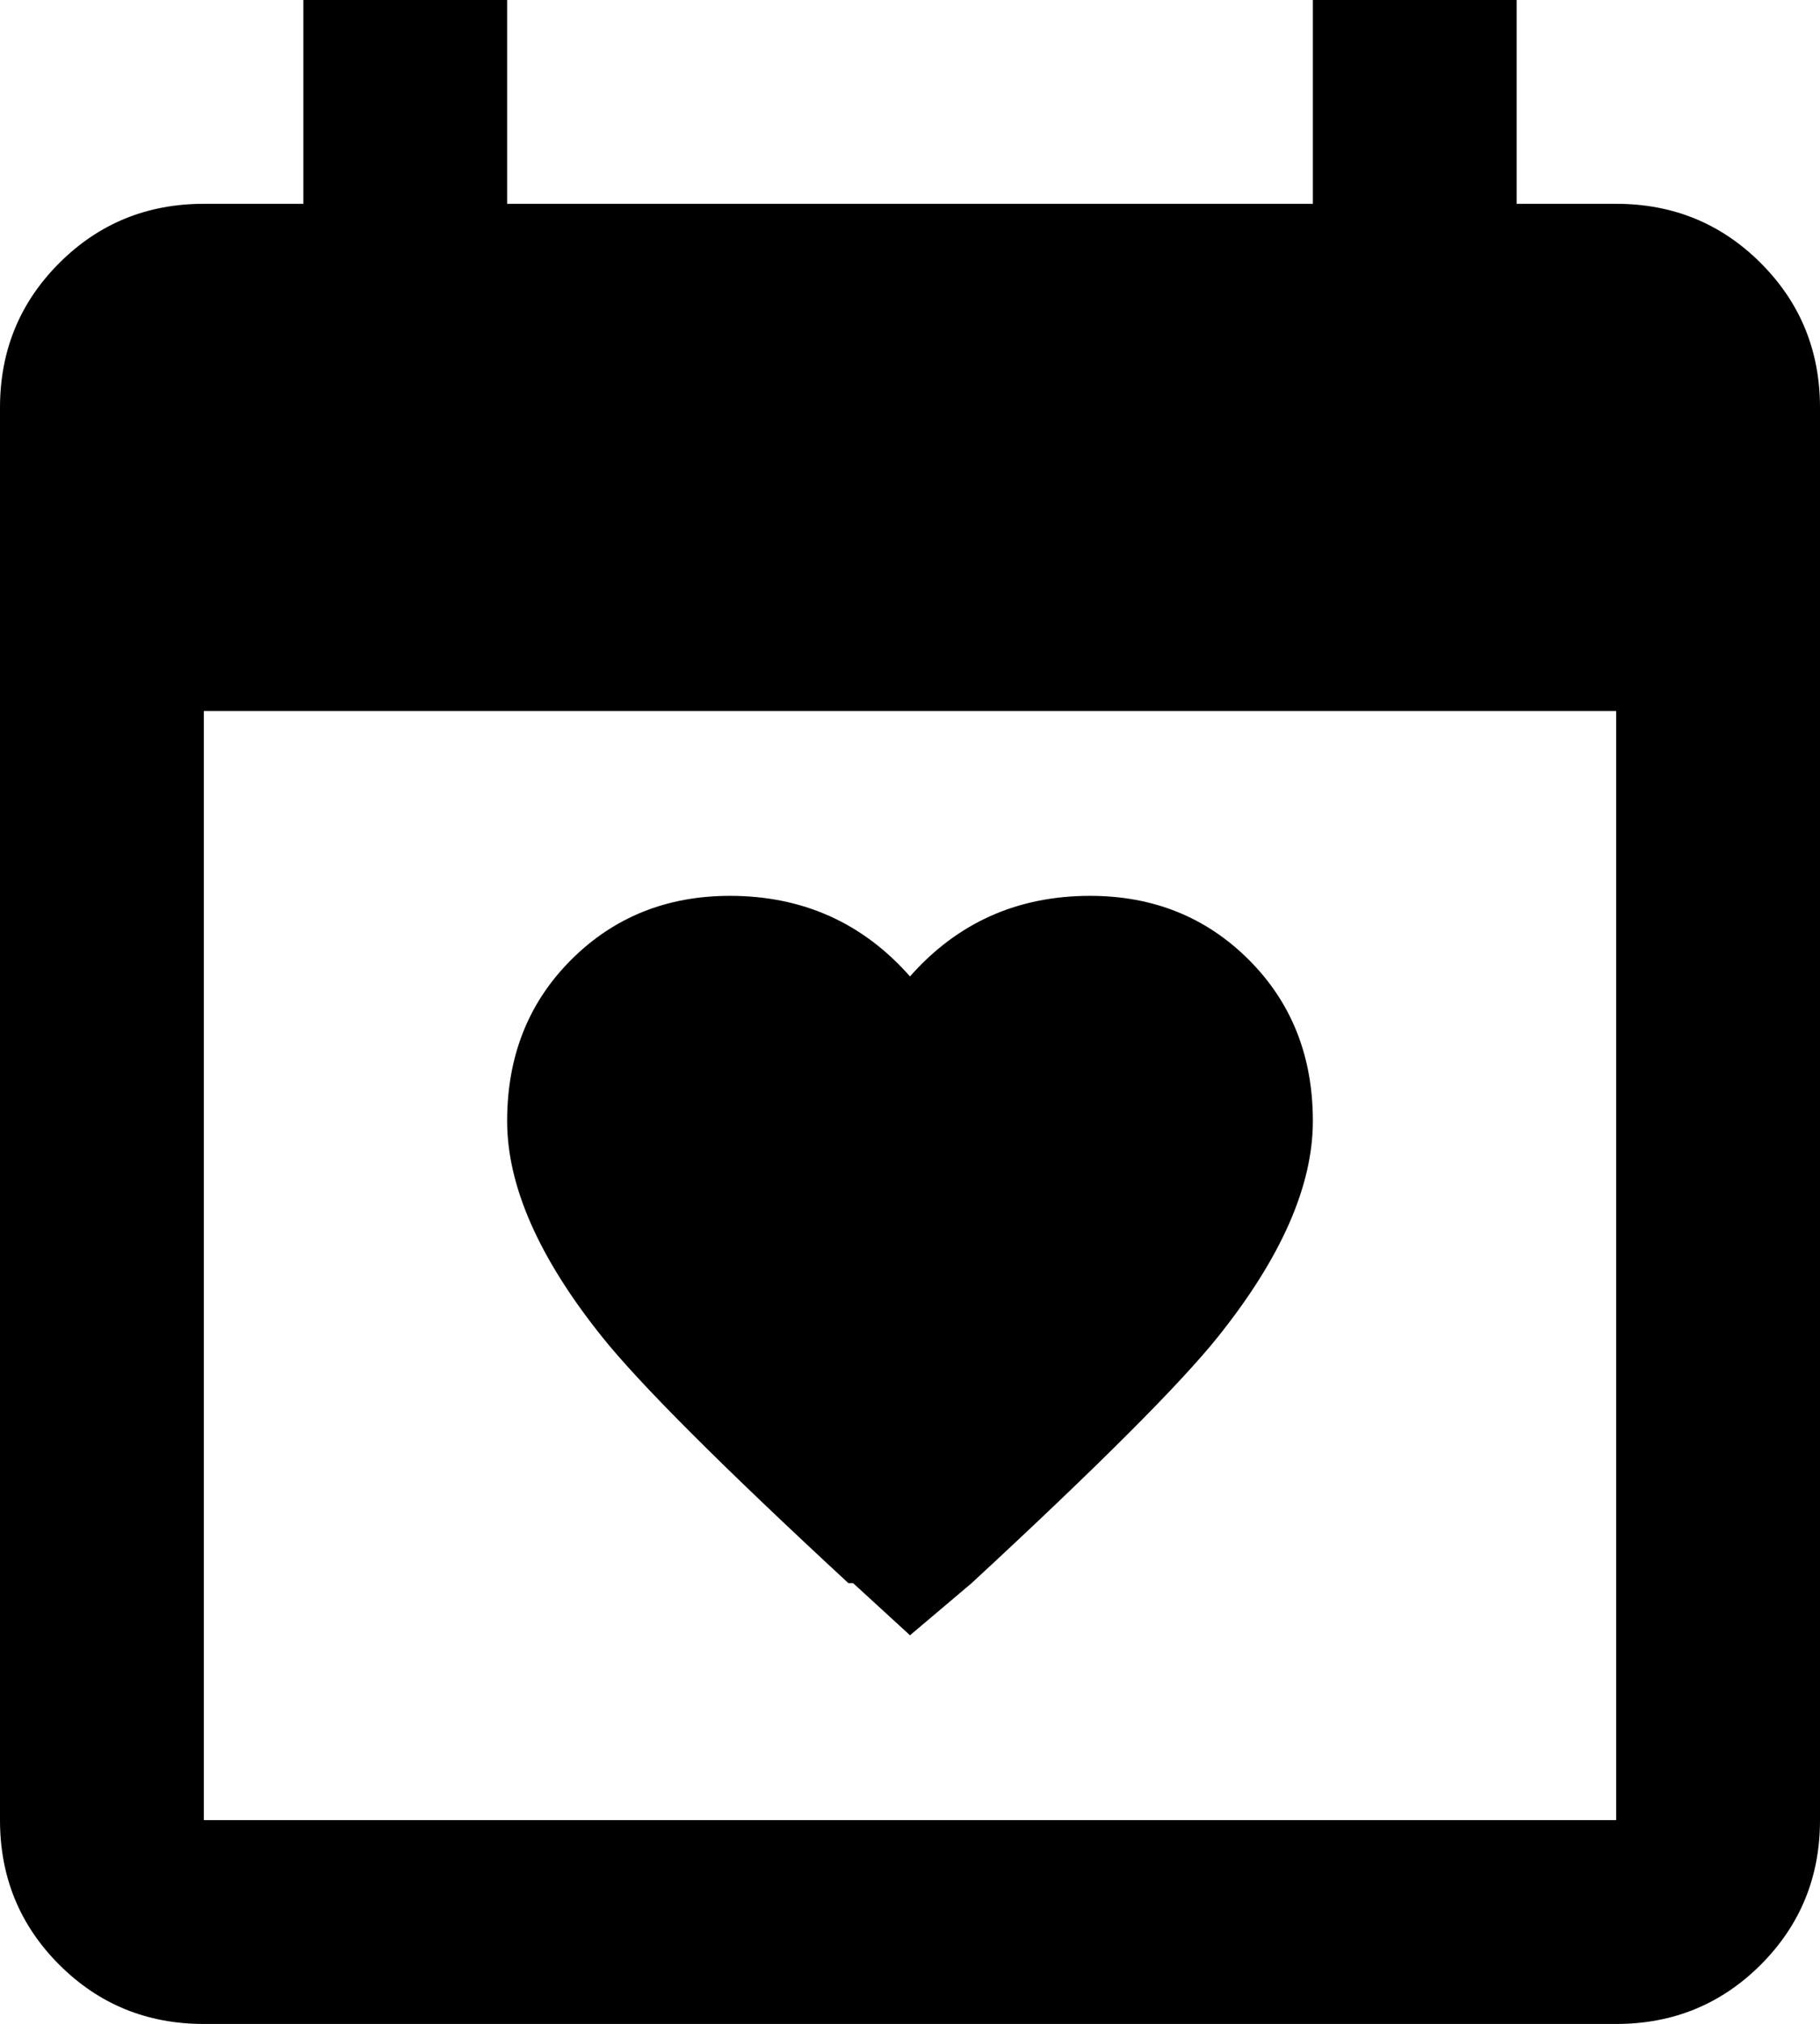 <svg xmlns="http://www.w3.org/2000/svg" viewBox="64 0 384 427">
      <g transform="scale(1 -1) translate(0 -427)">
        <path d="M405 43V277H107V43ZM341 427H384V384H405Q423 384 435.5 371.5Q448 359 448 341V43Q448 25 435.5 12.5Q423 0 405 0H107Q89 0 76.5 12.5Q64 25 64 43V341Q64 359 76.5 371.5Q89 384 107 384H128V427H171V384H341ZM256 82 244 93H243Q203 130 191 145Q171 170 171.0 190.5Q171 211 184.5 224.5Q198 238 218 238Q241 238 256 221Q271 238 294 238Q314 238 327.5 224.5Q341 211 341.0 190.5Q341 170 321 145Q309 130 269 93Z" />
      </g>
    </svg>
